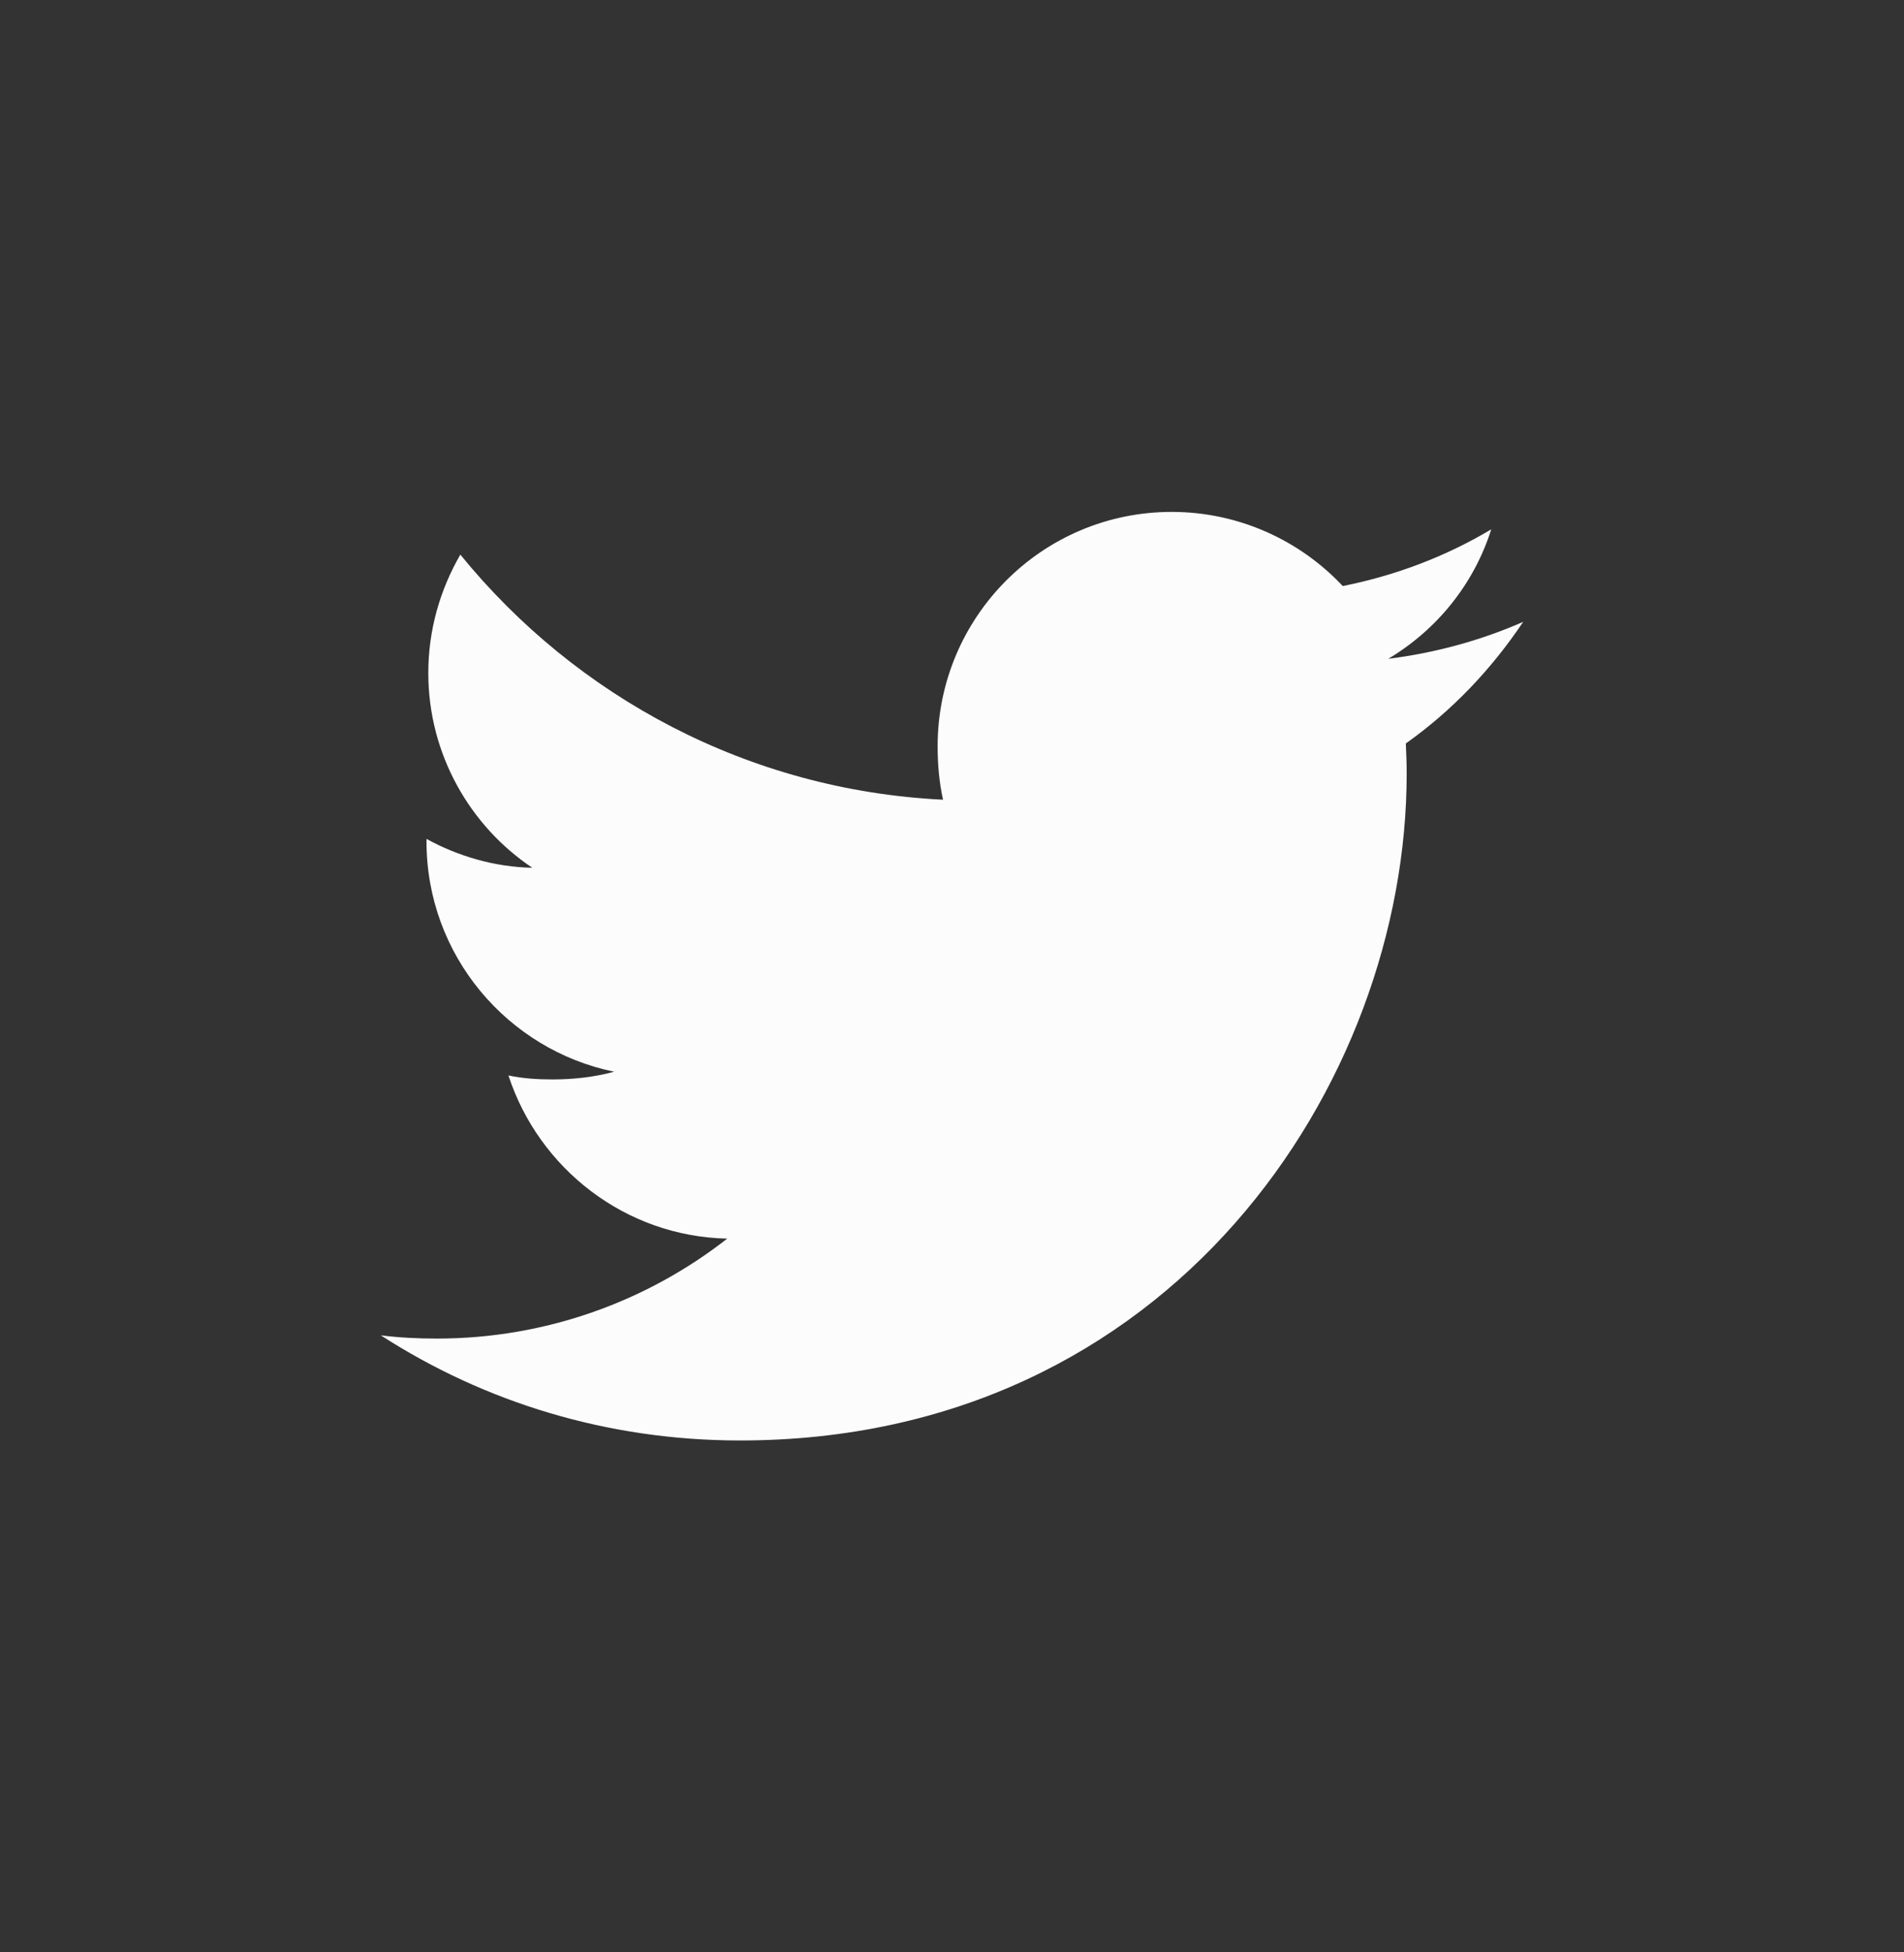 <svg width="40" height="41" viewBox="0 0 40 41" fill="none" xmlns="http://www.w3.org/2000/svg">
<rect x="0" y="0" width="40" height="41" fill="#333333" stroke="none"/>
<g clip-path="url(#clip0_159_3066)">
<path d="M32 13.059C31.108 13.45 30.157 13.71 29.165 13.835C30.185 13.226 30.963 12.27 31.329 11.116C30.378 11.683 29.328 12.084 28.209 12.307C27.306 11.345 26.02 10.75 24.616 10.75C21.892 10.75 19.698 12.961 19.698 15.671C19.698 16.061 19.732 16.436 19.812 16.794C15.722 16.594 12.102 14.633 9.671 11.647C9.246 12.383 8.998 13.226 8.998 14.134C8.998 15.838 9.875 17.349 11.183 18.223C10.393 18.208 9.617 17.979 8.96 17.617C8.96 17.632 8.96 17.651 8.96 17.671C8.96 20.062 10.665 22.048 12.902 22.506C12.502 22.615 12.065 22.668 11.612 22.668C11.297 22.668 10.979 22.649 10.681 22.584C11.318 24.532 13.127 25.965 15.278 26.011C13.604 27.32 11.479 28.11 9.178 28.11C8.774 28.11 8.387 28.091 8 28.042C10.18 29.448 12.762 30.25 15.548 30.25C24.602 30.25 29.552 22.75 29.552 16.249C29.552 16.032 29.544 15.822 29.534 15.613C30.511 14.92 31.331 14.055 32 13.059Z" fill="#FCFCFD"/>
</g>
<defs>
<clipPath id="clip0_159_3066">
<rect width="40" height="40" fill="white" transform="translate(0 0.5)"/>
</clipPath>
</defs>
</svg>
